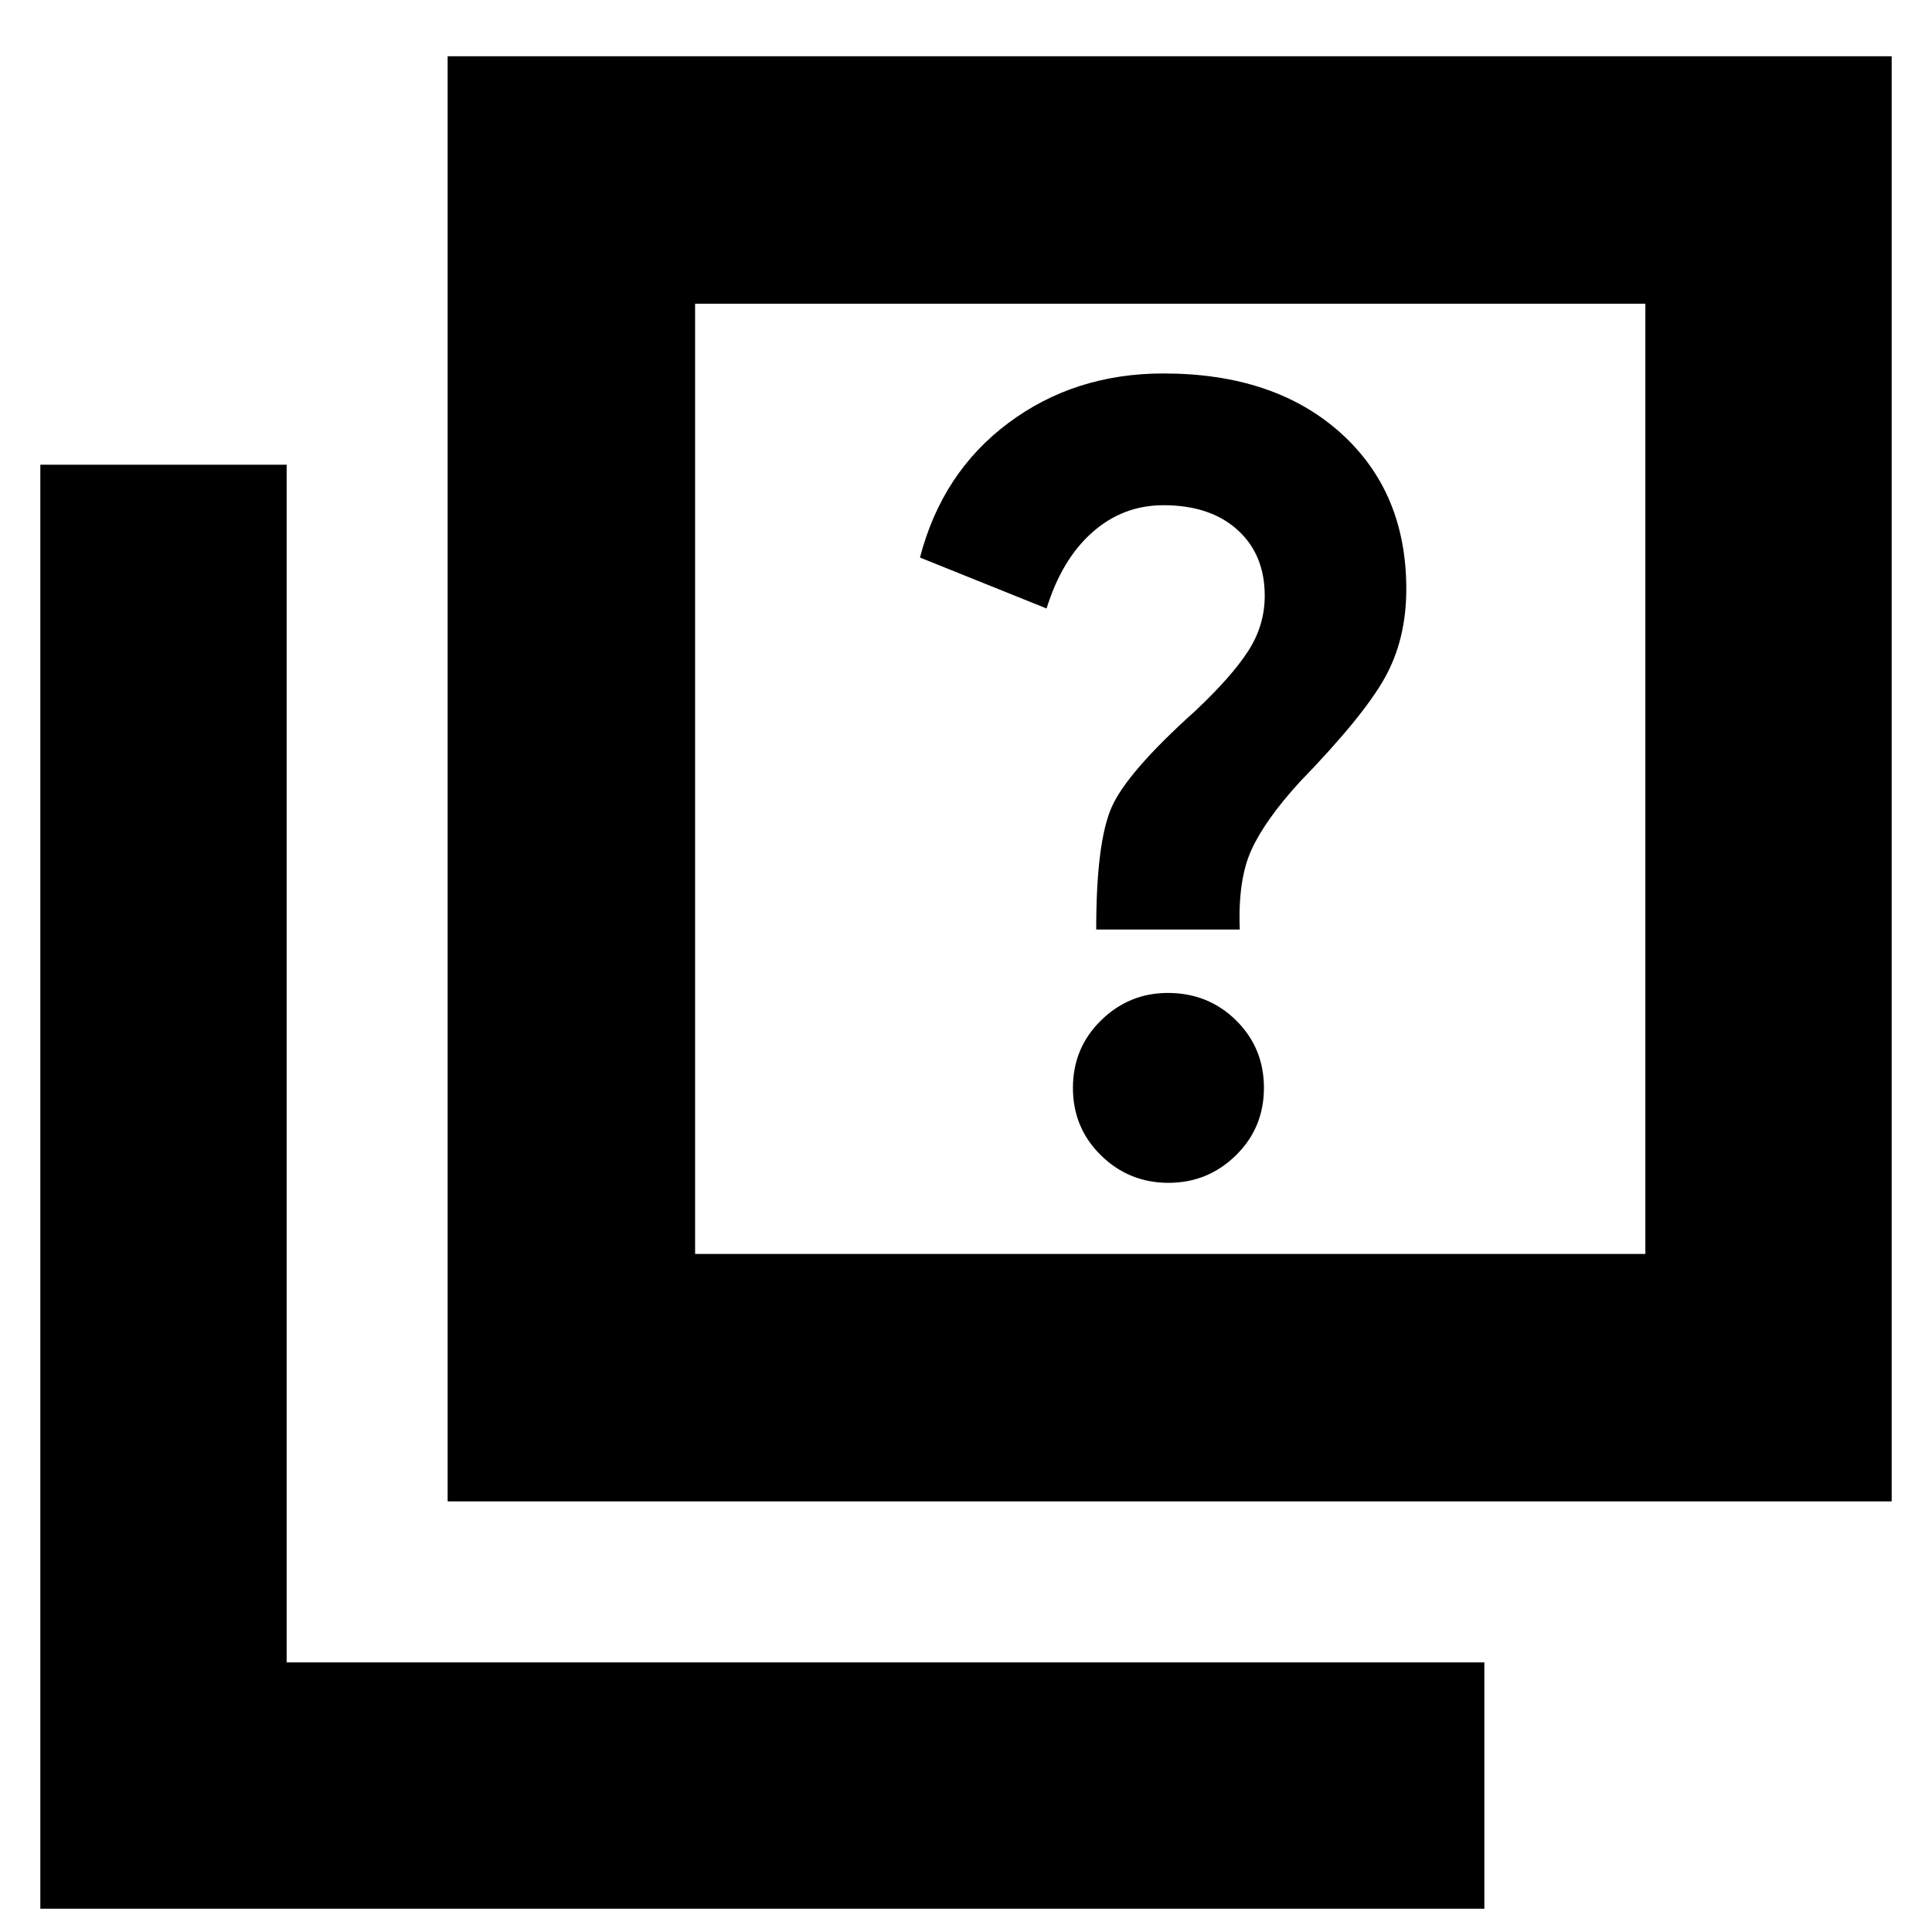 <svg xmlns="http://www.w3.org/2000/svg" height="24" viewBox="0 -960 960 960" width="24"><path d="M580.59-372.26q19.58 0 33.52-13.66 13.93-13.67 13.93-33.53t-13.82-33.51q-13.83-13.65-33.92-13.65-19.3 0-33.23 13.66-13.94 13.66-13.94 33.52 0 19.86 13.94 33.52 13.93 13.65 33.52 13.65ZM544.7-498.13h71.34q-1-24.63 5.78-39.54t24.09-33.85q31.31-32.31 42.09-51.49 10.78-19.18 10.78-44.31 0-48.38-32.85-77.75-32.85-29.36-87.82-29.36-44.06 0-77.02 24.58-32.96 24.59-43.96 66.89l62.91 25.31q7.57-24.44 22.77-37.87 15.19-13.44 35.31-13.44 23.18 0 36.75 12.22t13.57 32.78q0 14.71-8.22 27.45-8.22 12.75-26.35 29.81-33.91 30.48-41.54 47.9-7.63 17.41-7.63 60.67ZM222.43-213.96v-718.08h717.53v718.08H222.43Zm122.96-122.95h472.18v-472.18H345.39v472.18ZM20.04-11.56v-717.53h122.39v595.13h595.14v122.4H20.04Zm325.35-797.53v472.18-472.18Z"/></svg>